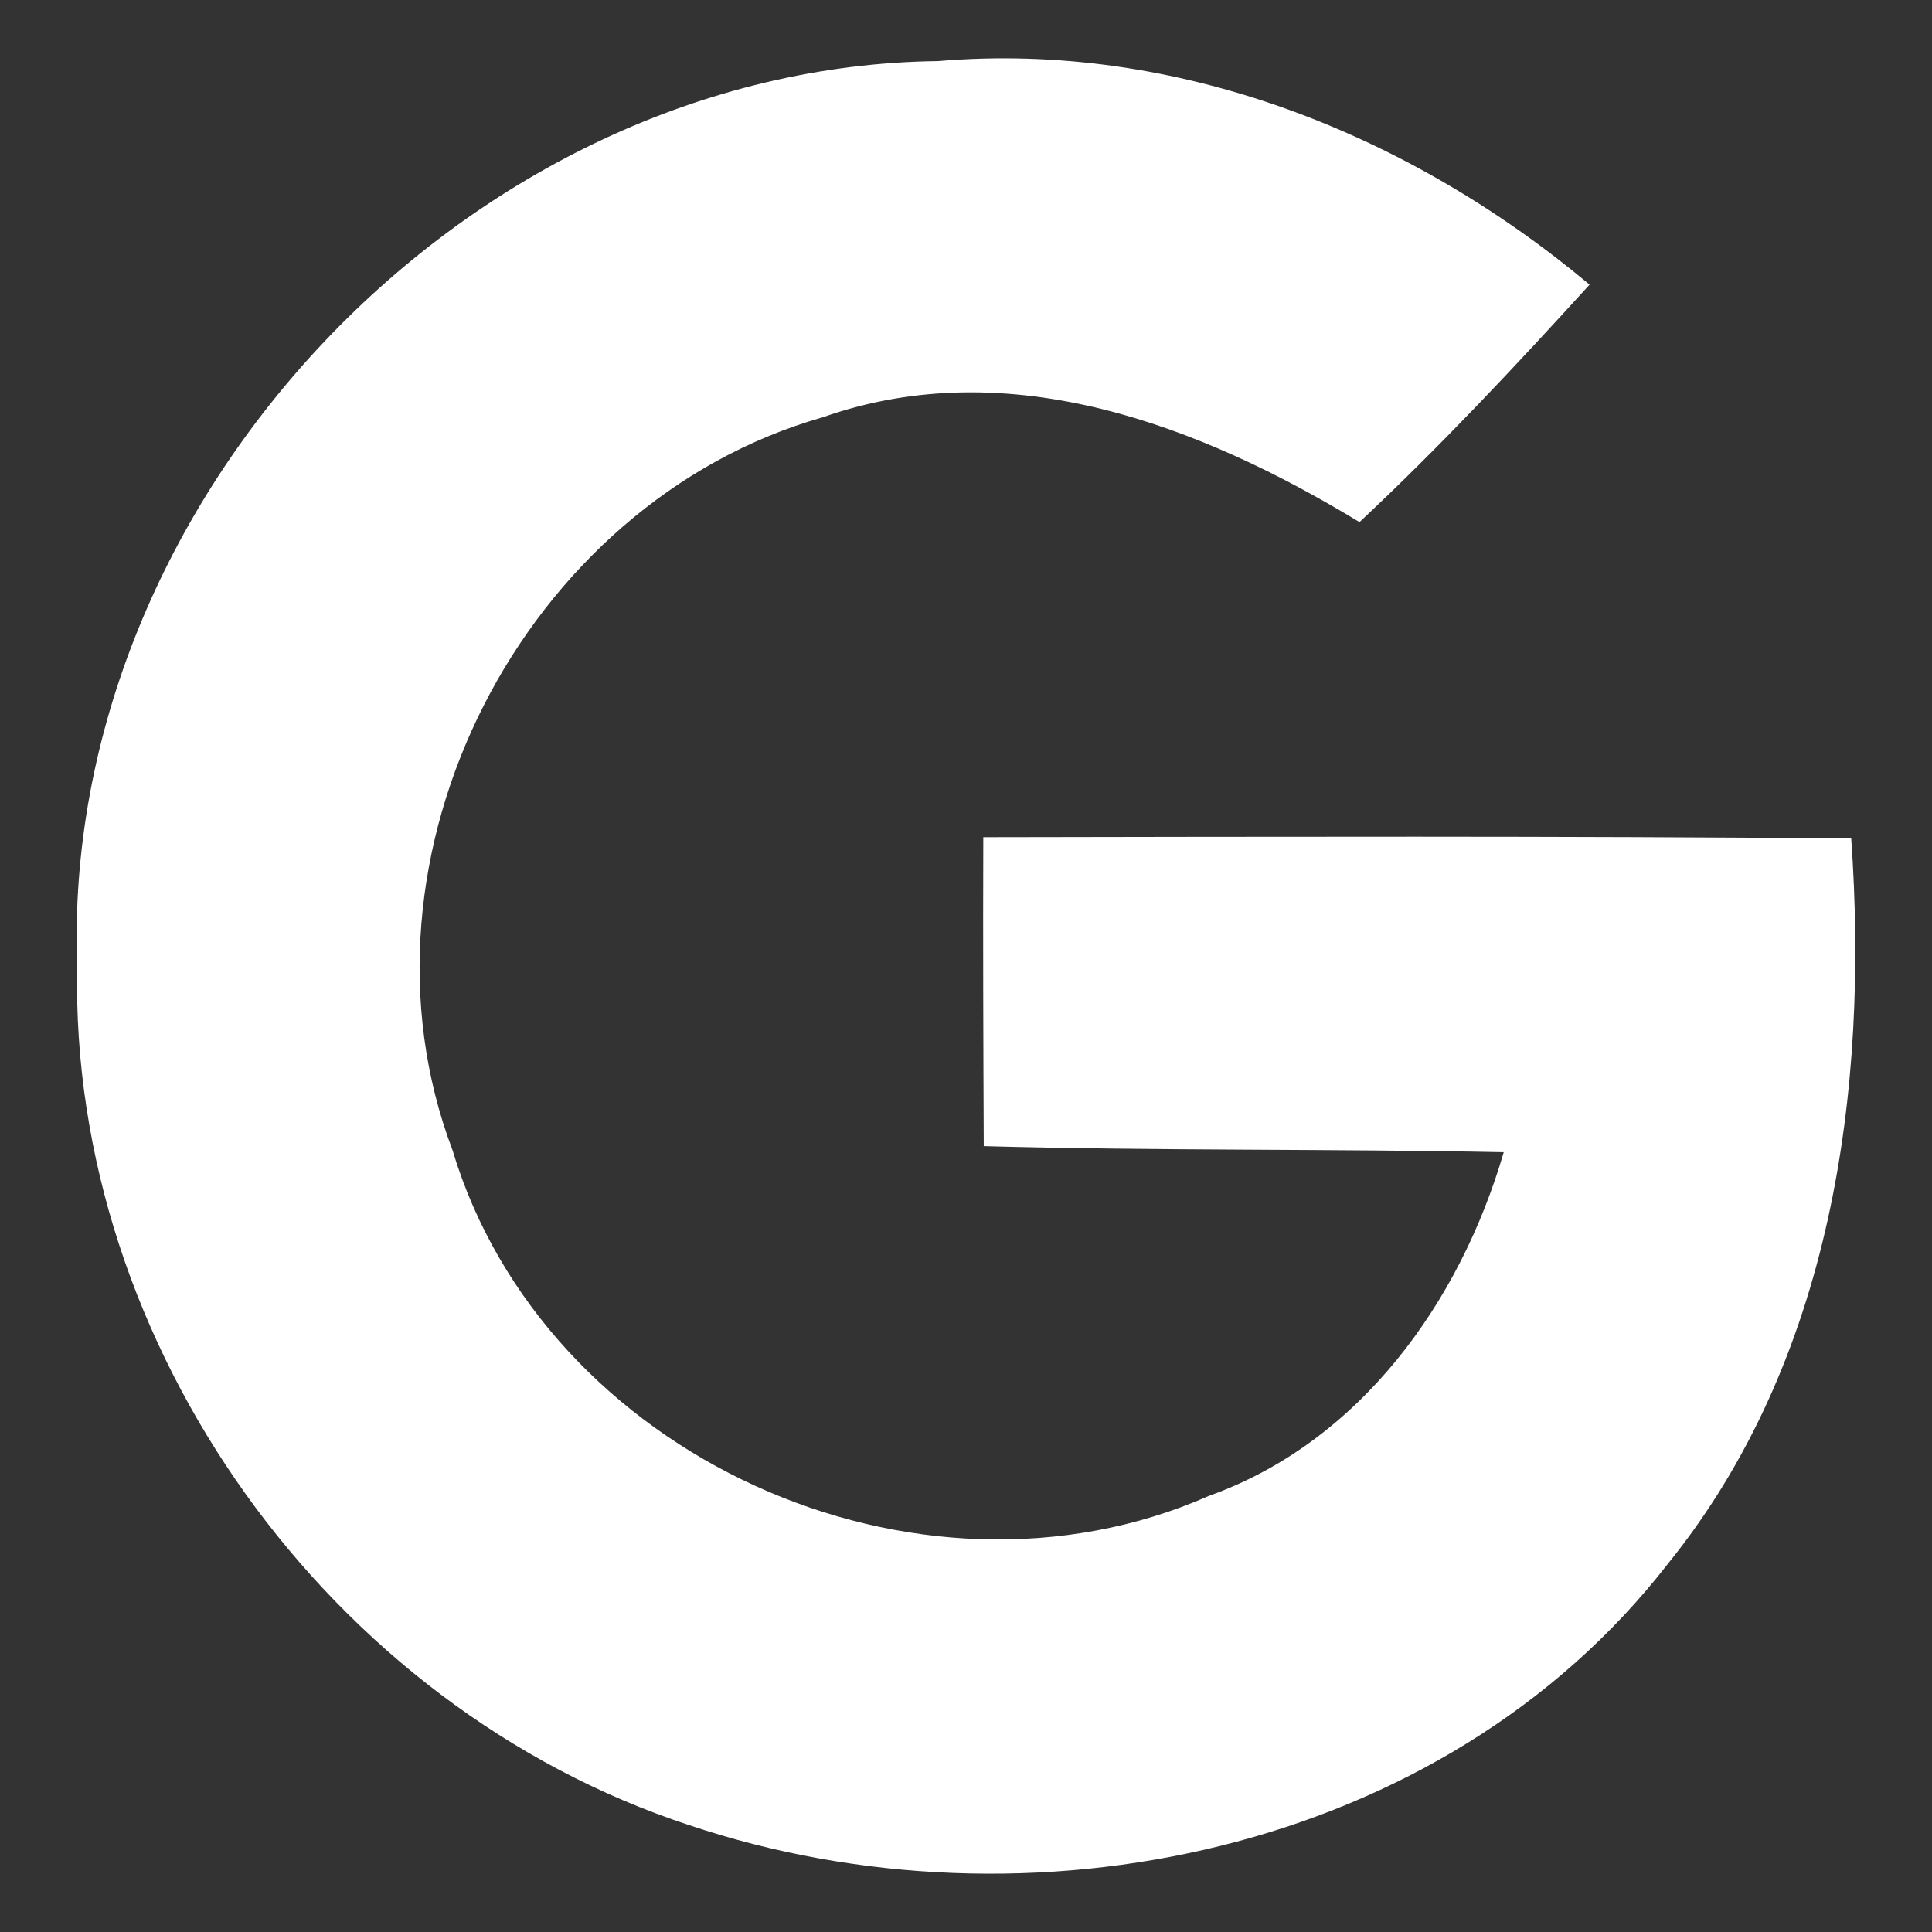 <svg width="21" height="21" viewBox="0 0 21 21" fill="none" xmlns="http://www.w3.org/2000/svg">
<rect x="0" y="0" width="21" height="21" fill="#333333" stroke="none"/>
<path d="M0.839 10.513C0.646 5.426 5.102 0.725 10.194 0.664C12.789 0.443 15.314 1.45 17.278 3.094C16.472 3.98 15.652 4.856 14.777 5.675C13.048 4.625 10.966 3.824 8.945 4.535C5.686 5.463 3.712 9.312 4.918 12.5C5.917 15.83 9.967 17.658 13.142 16.259C14.786 15.67 15.869 14.154 16.345 12.524C14.461 12.486 12.577 12.51 10.693 12.458C10.688 11.337 10.684 10.22 10.688 9.1C13.83 9.095 16.976 9.086 20.122 9.114C20.316 11.86 19.91 14.799 18.125 17.003C15.68 20.149 11.164 21.073 7.489 19.838C3.59 18.558 0.754 14.629 0.839 10.513Z" fill="white"/>
</svg>
